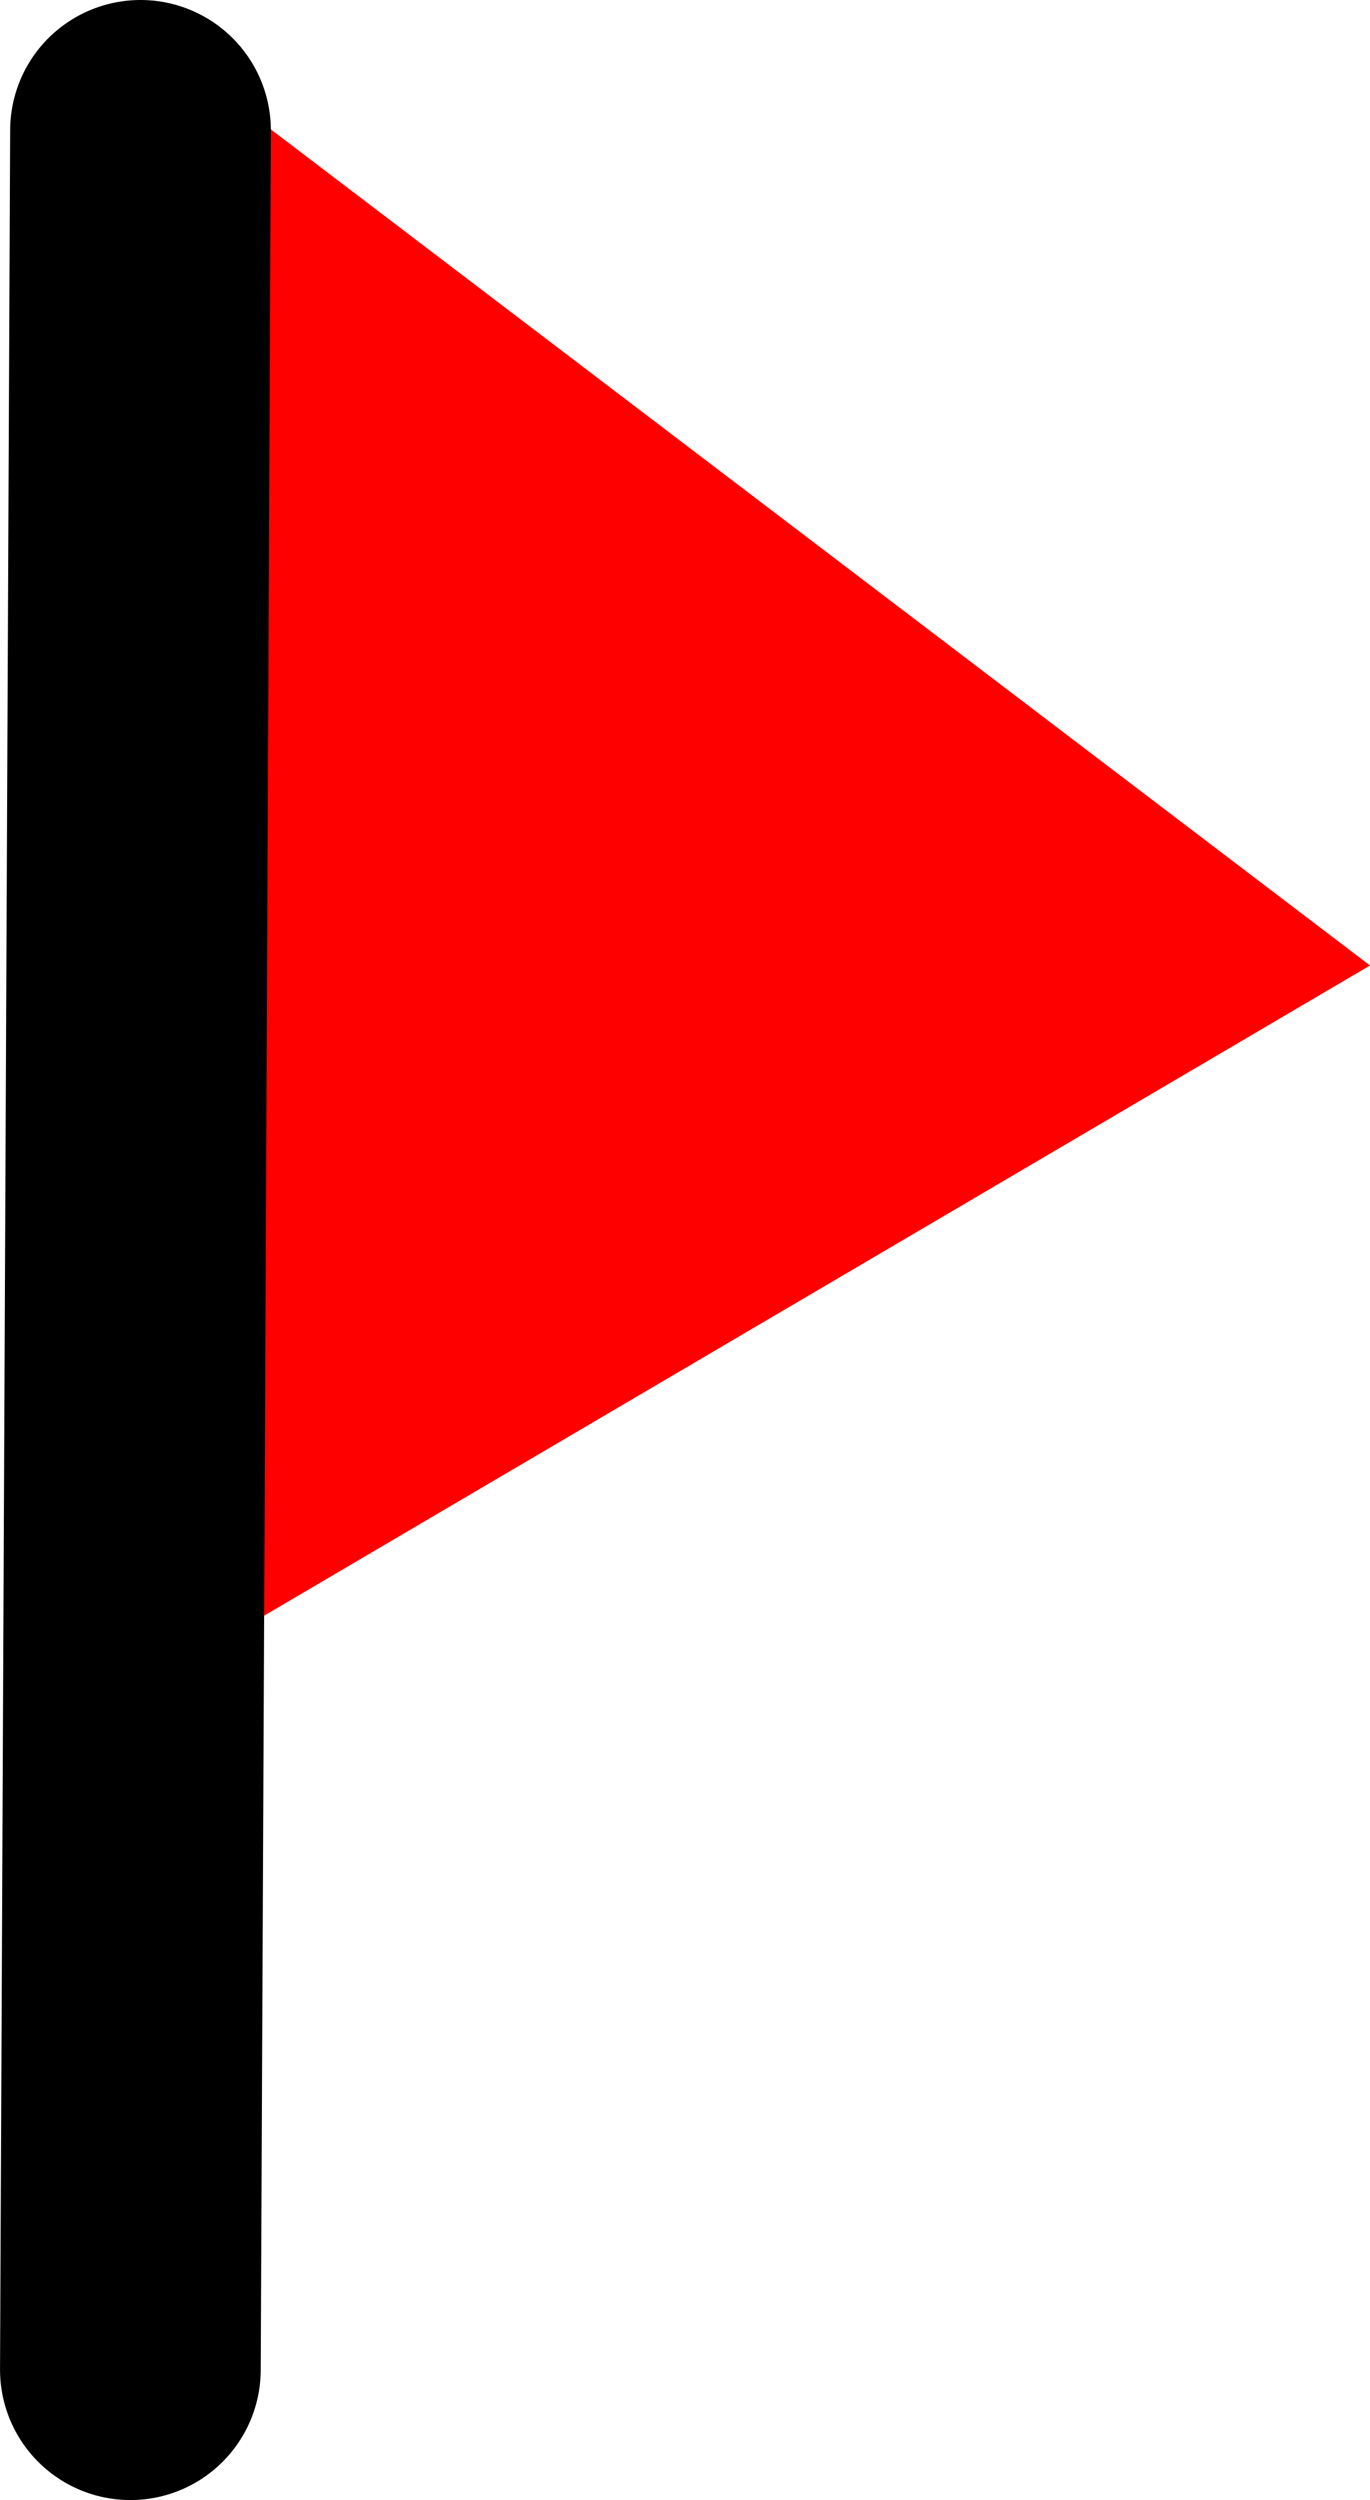 <svg version="1.1" xmlns="http://www.w3.org/2000/svg" xmlns:xlink="http://www.w3.org/1999/xlink" width="42.042" height="76.72" viewBox="0,0,42.042,76.72"><g transform="translate(-216.979,-137.391)"><g data-paper-data="{&quot;isPaintingLayer&quot;:true}" fill-rule="nonzero" stroke-linecap="round" stroke-linejoin="miter" stroke-miterlimit="10" stroke-dasharray="" stroke-dashoffset="0" style="mix-blend-mode: normal"><path d="M222.277,139.07l36.744,27.949l-37.284,21.921z" fill="#ff0000" stroke="none" stroke-width="0"/><path d="M221.291,141.391l-0.311,68.72" fill="none" stroke="#000000" stroke-width="8"/></g></g></svg>